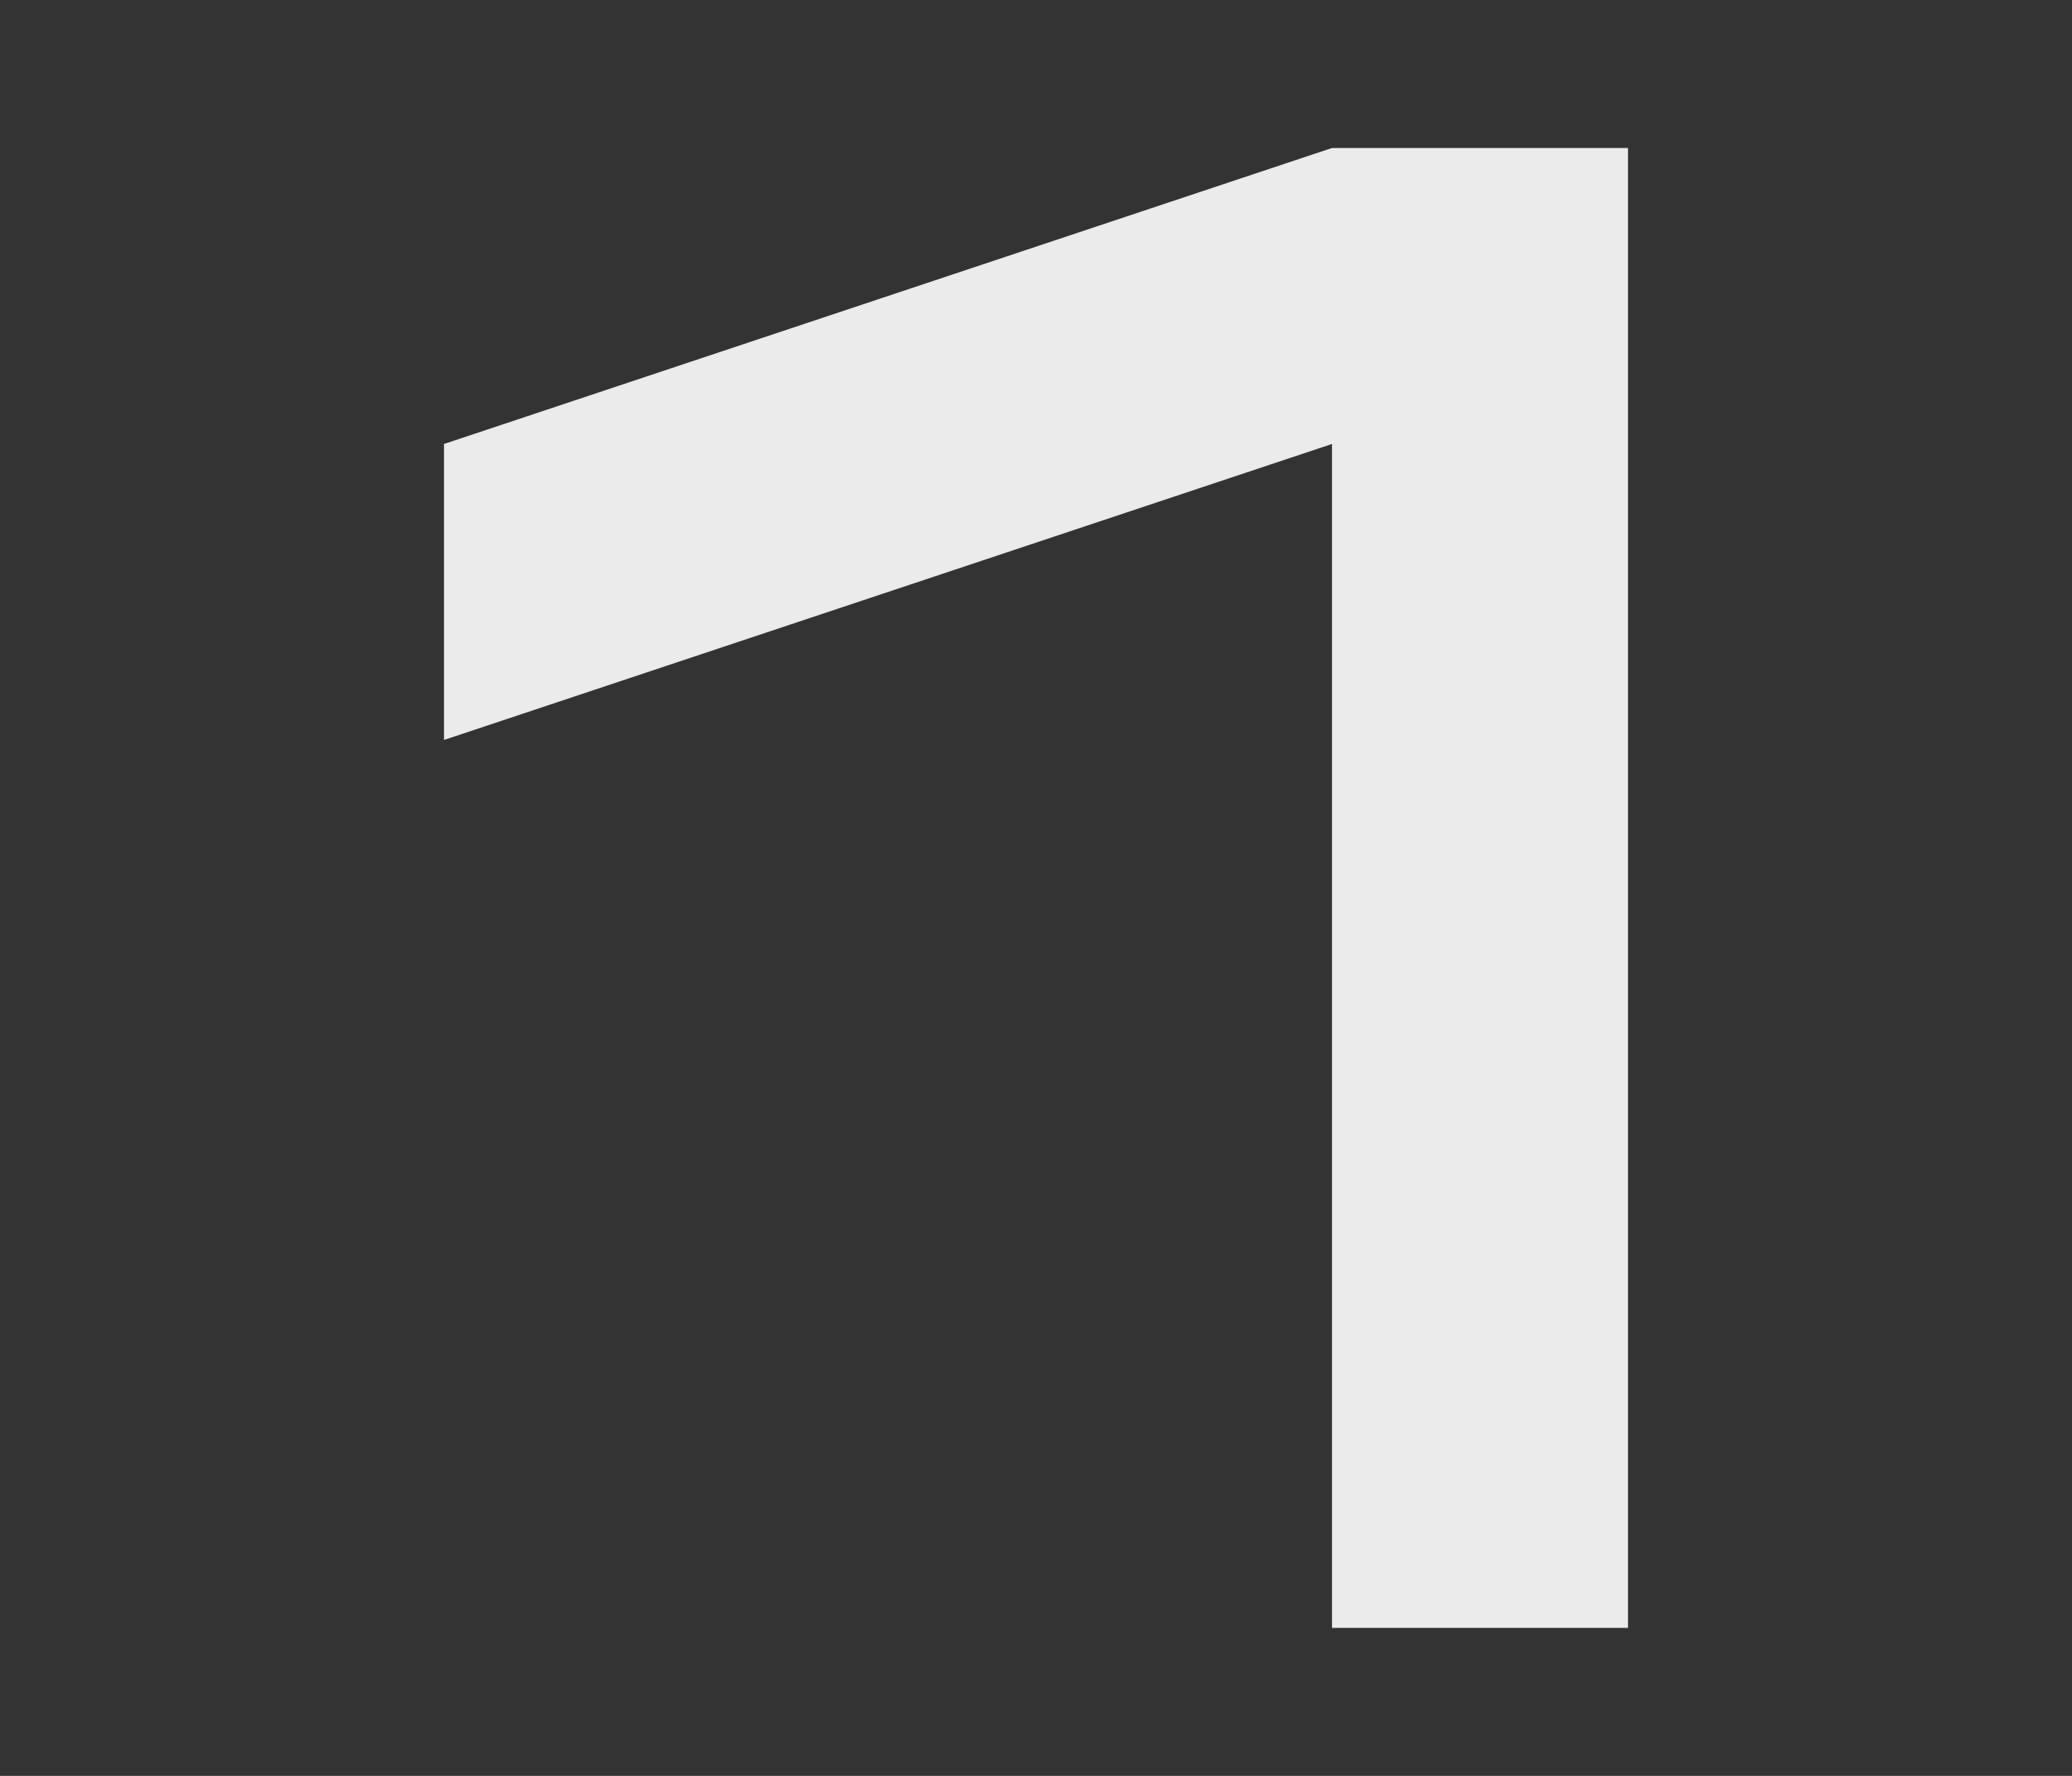 <?xml version="1.0" encoding="UTF-8" standalone="no"?>
<!DOCTYPE svg PUBLIC "-//W3C//DTD SVG 1.1//EN" "http://www.w3.org/Graphics/SVG/1.1/DTD/svg11.dtd">
<svg width="100%" height="100%" viewBox="0 0 140 120" version="1.1" xmlns="http://www.w3.org/2000/svg" xmlns:xlink="http://www.w3.org/1999/xlink" xml:space="preserve" xmlns:serif="http://www.serif.com/" style="fill-rule:evenodd;clip-rule:evenodd;stroke-linejoin:round;stroke-miterlimit:2;">
    <rect x="0" y="0" width="140" height="120" fill="#333333" stroke="none"/>
    <g transform="matrix(1,0,0,1,-180,-90)">
        <g id="Original">
        </g>
        <g id="Export">
            <g id="_-" serif:id="$">
            </g>
            <g id="_-1" serif:id="-">
            </g>
            <g id=":">
            </g>
            <g id="_9" serif:id="9">
            </g>
            <g id="_8" serif:id="8">
            </g>
            <g id="_7" serif:id="7">
            </g>
            <g id="_6" serif:id="6">
            </g>
            <g id="_5" serif:id="5">
            </g>
            <g id="_4" serif:id="4">
            </g>
            <g id="_3" serif:id="3">
            </g>
            <g id="_2" serif:id="2">
            </g>
            <g transform="matrix(1,0,0,1,-130,-50)">
                <g id="_1" serif:id="1">
                    <path id="_11" serif:id="1" d="M340,170L400,150L420,150L420,250L400,250L400,170L340,190L340,170Z" style="fill:rgb(235,235,235);"/>
                </g>
            </g>
            <g id="_0" serif:id="0">
            </g>
        </g>
    </g>
</svg>
